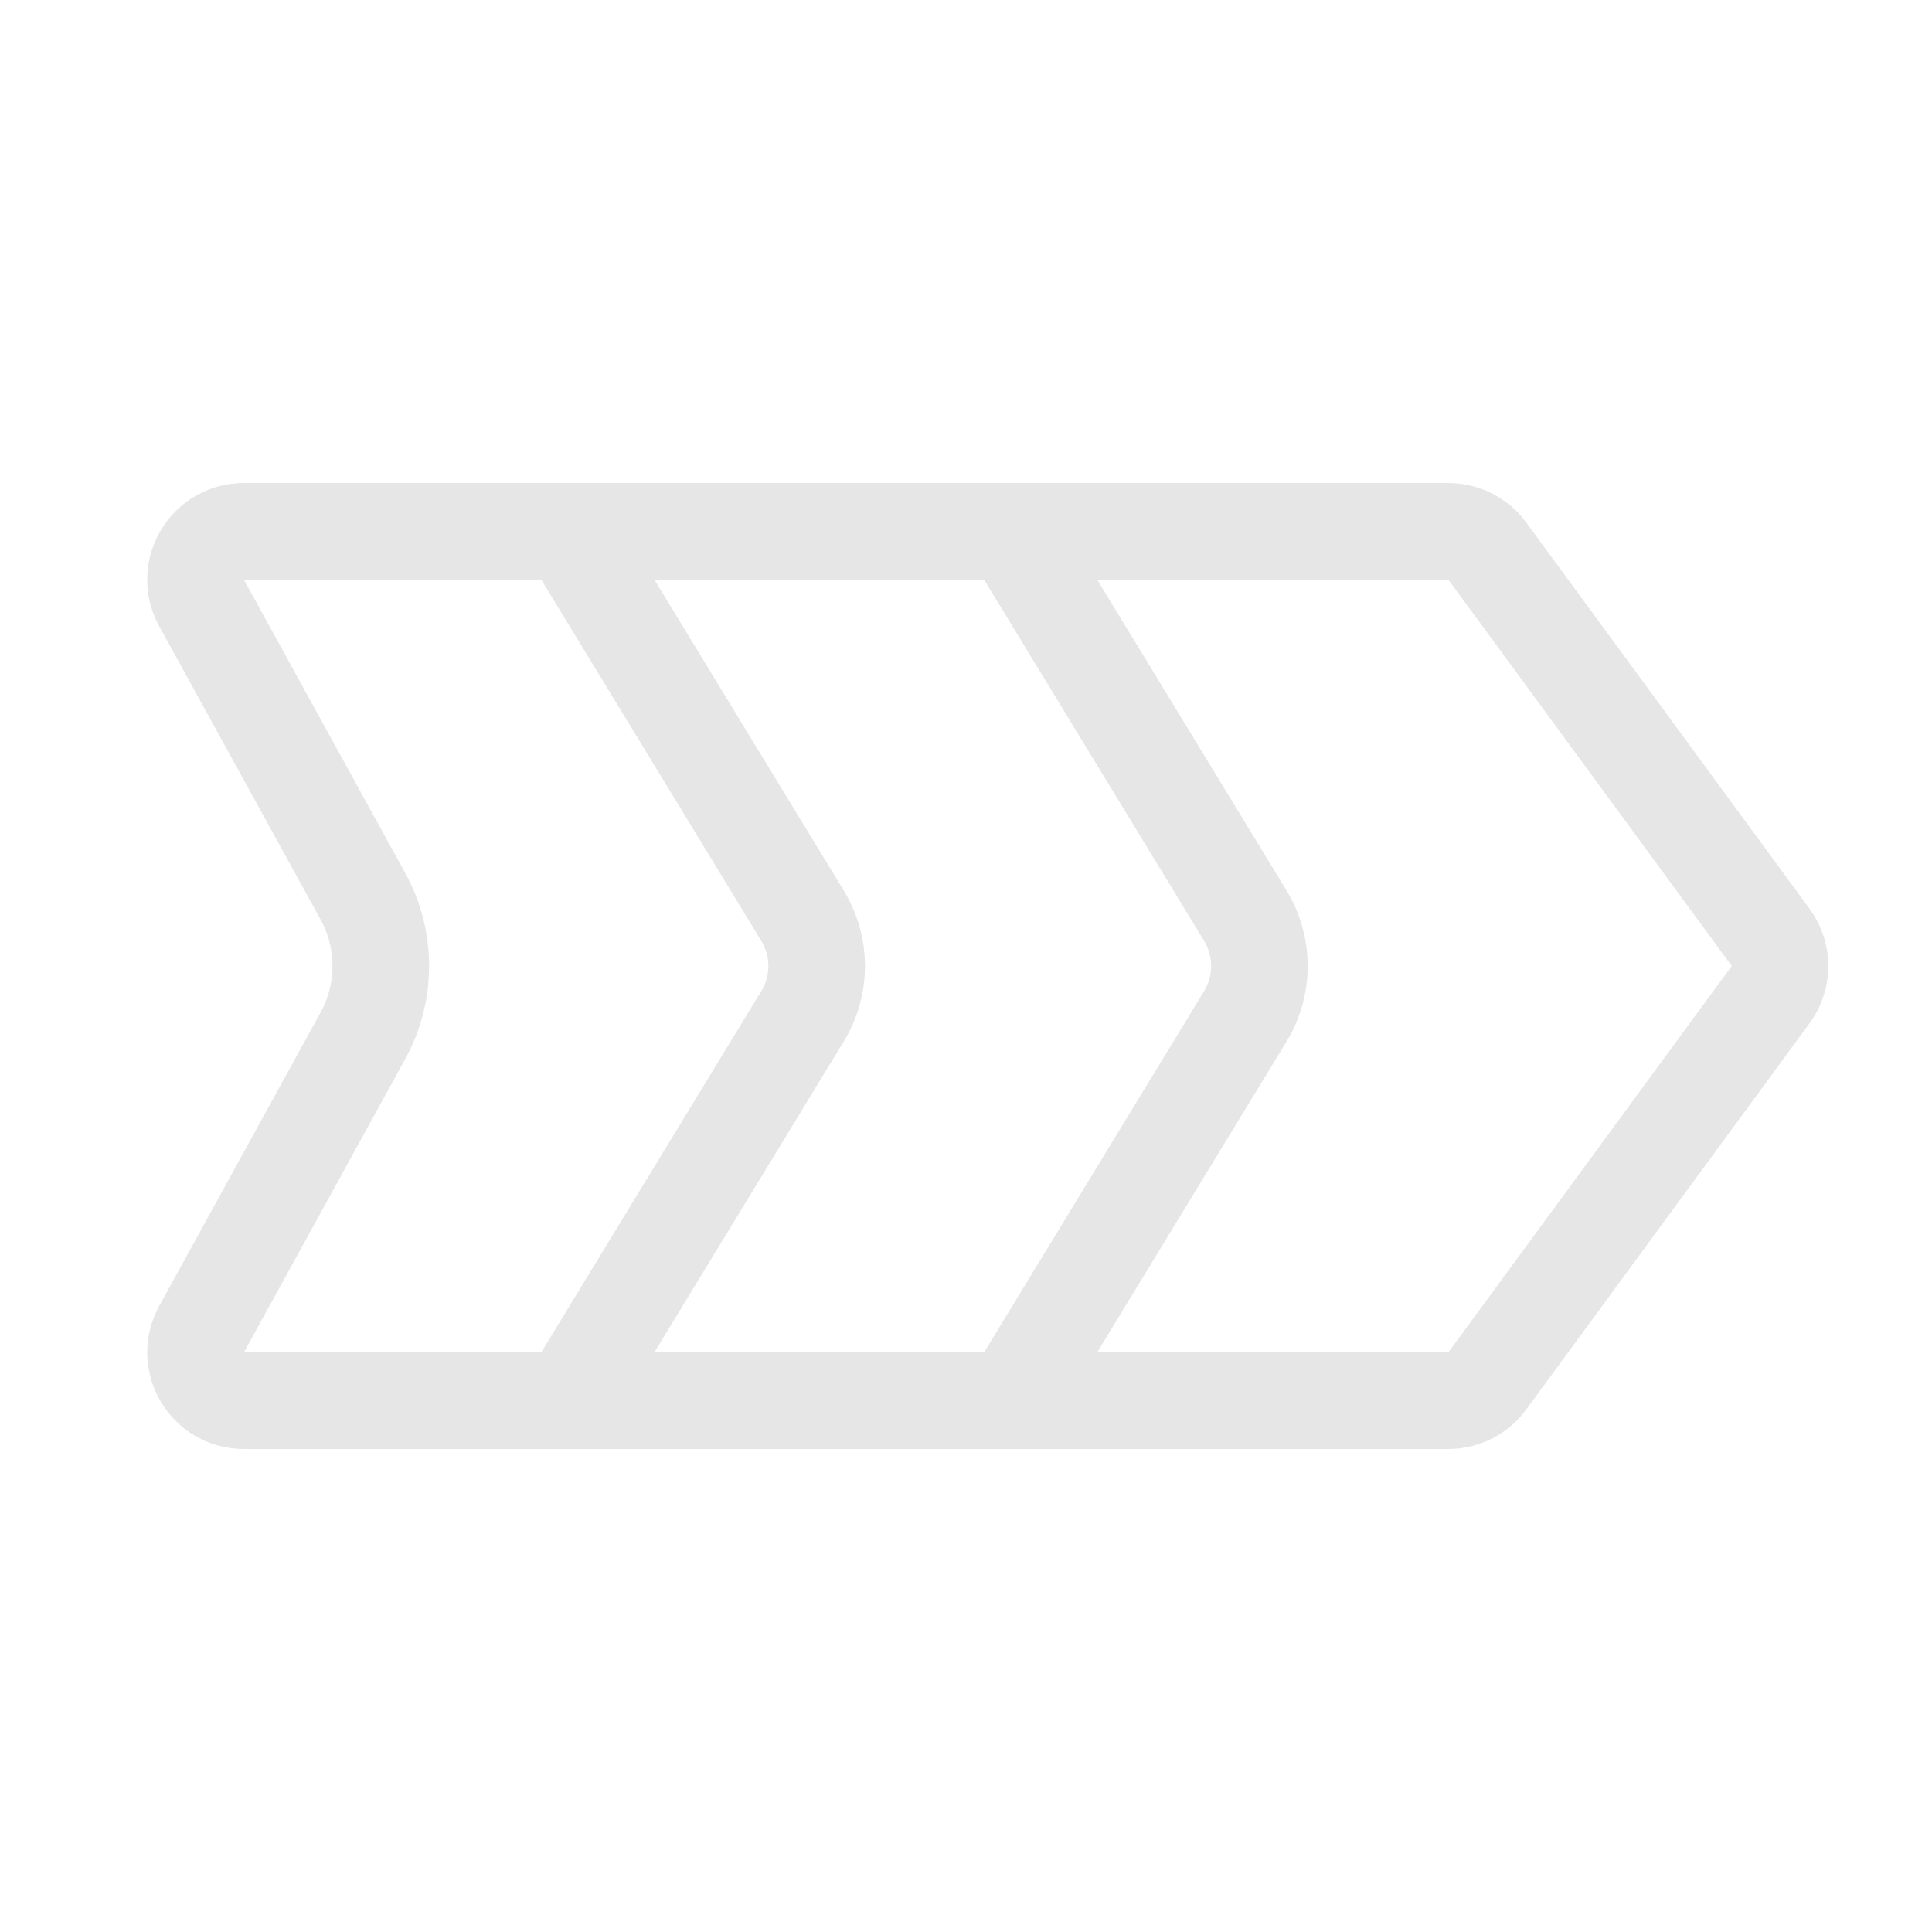 <svg width="20" height="20" viewBox="0 0 20 20" fill="none" xmlns="http://www.w3.org/2000/svg">
<path d="M2.086 6.241C1.903 5.908 2.144 5.5 2.525 5.5H14.993C15.152 5.5 15.302 5.576 15.396 5.704L18.33 9.704C18.459 9.88 18.459 10.12 18.33 10.296L15.396 14.296C15.302 14.424 15.152 14.5 14.993 14.5H2.525C2.144 14.5 1.903 14.092 2.087 13.759L3.756 10.723C4.004 10.273 4.004 9.727 3.756 9.277L2.086 6.241Z" stroke="#E6E6E6"/>
<path d="M5.833 5.417L8.308 9.48C8.503 9.799 8.503 10.201 8.308 10.52L5.833 14.583" stroke="#E6E6E6"/>
<path d="M10.417 5.417L12.892 9.48C13.086 9.799 13.086 10.201 12.892 10.52L10.417 14.583" stroke="#E6E6E6"/>
</svg>
